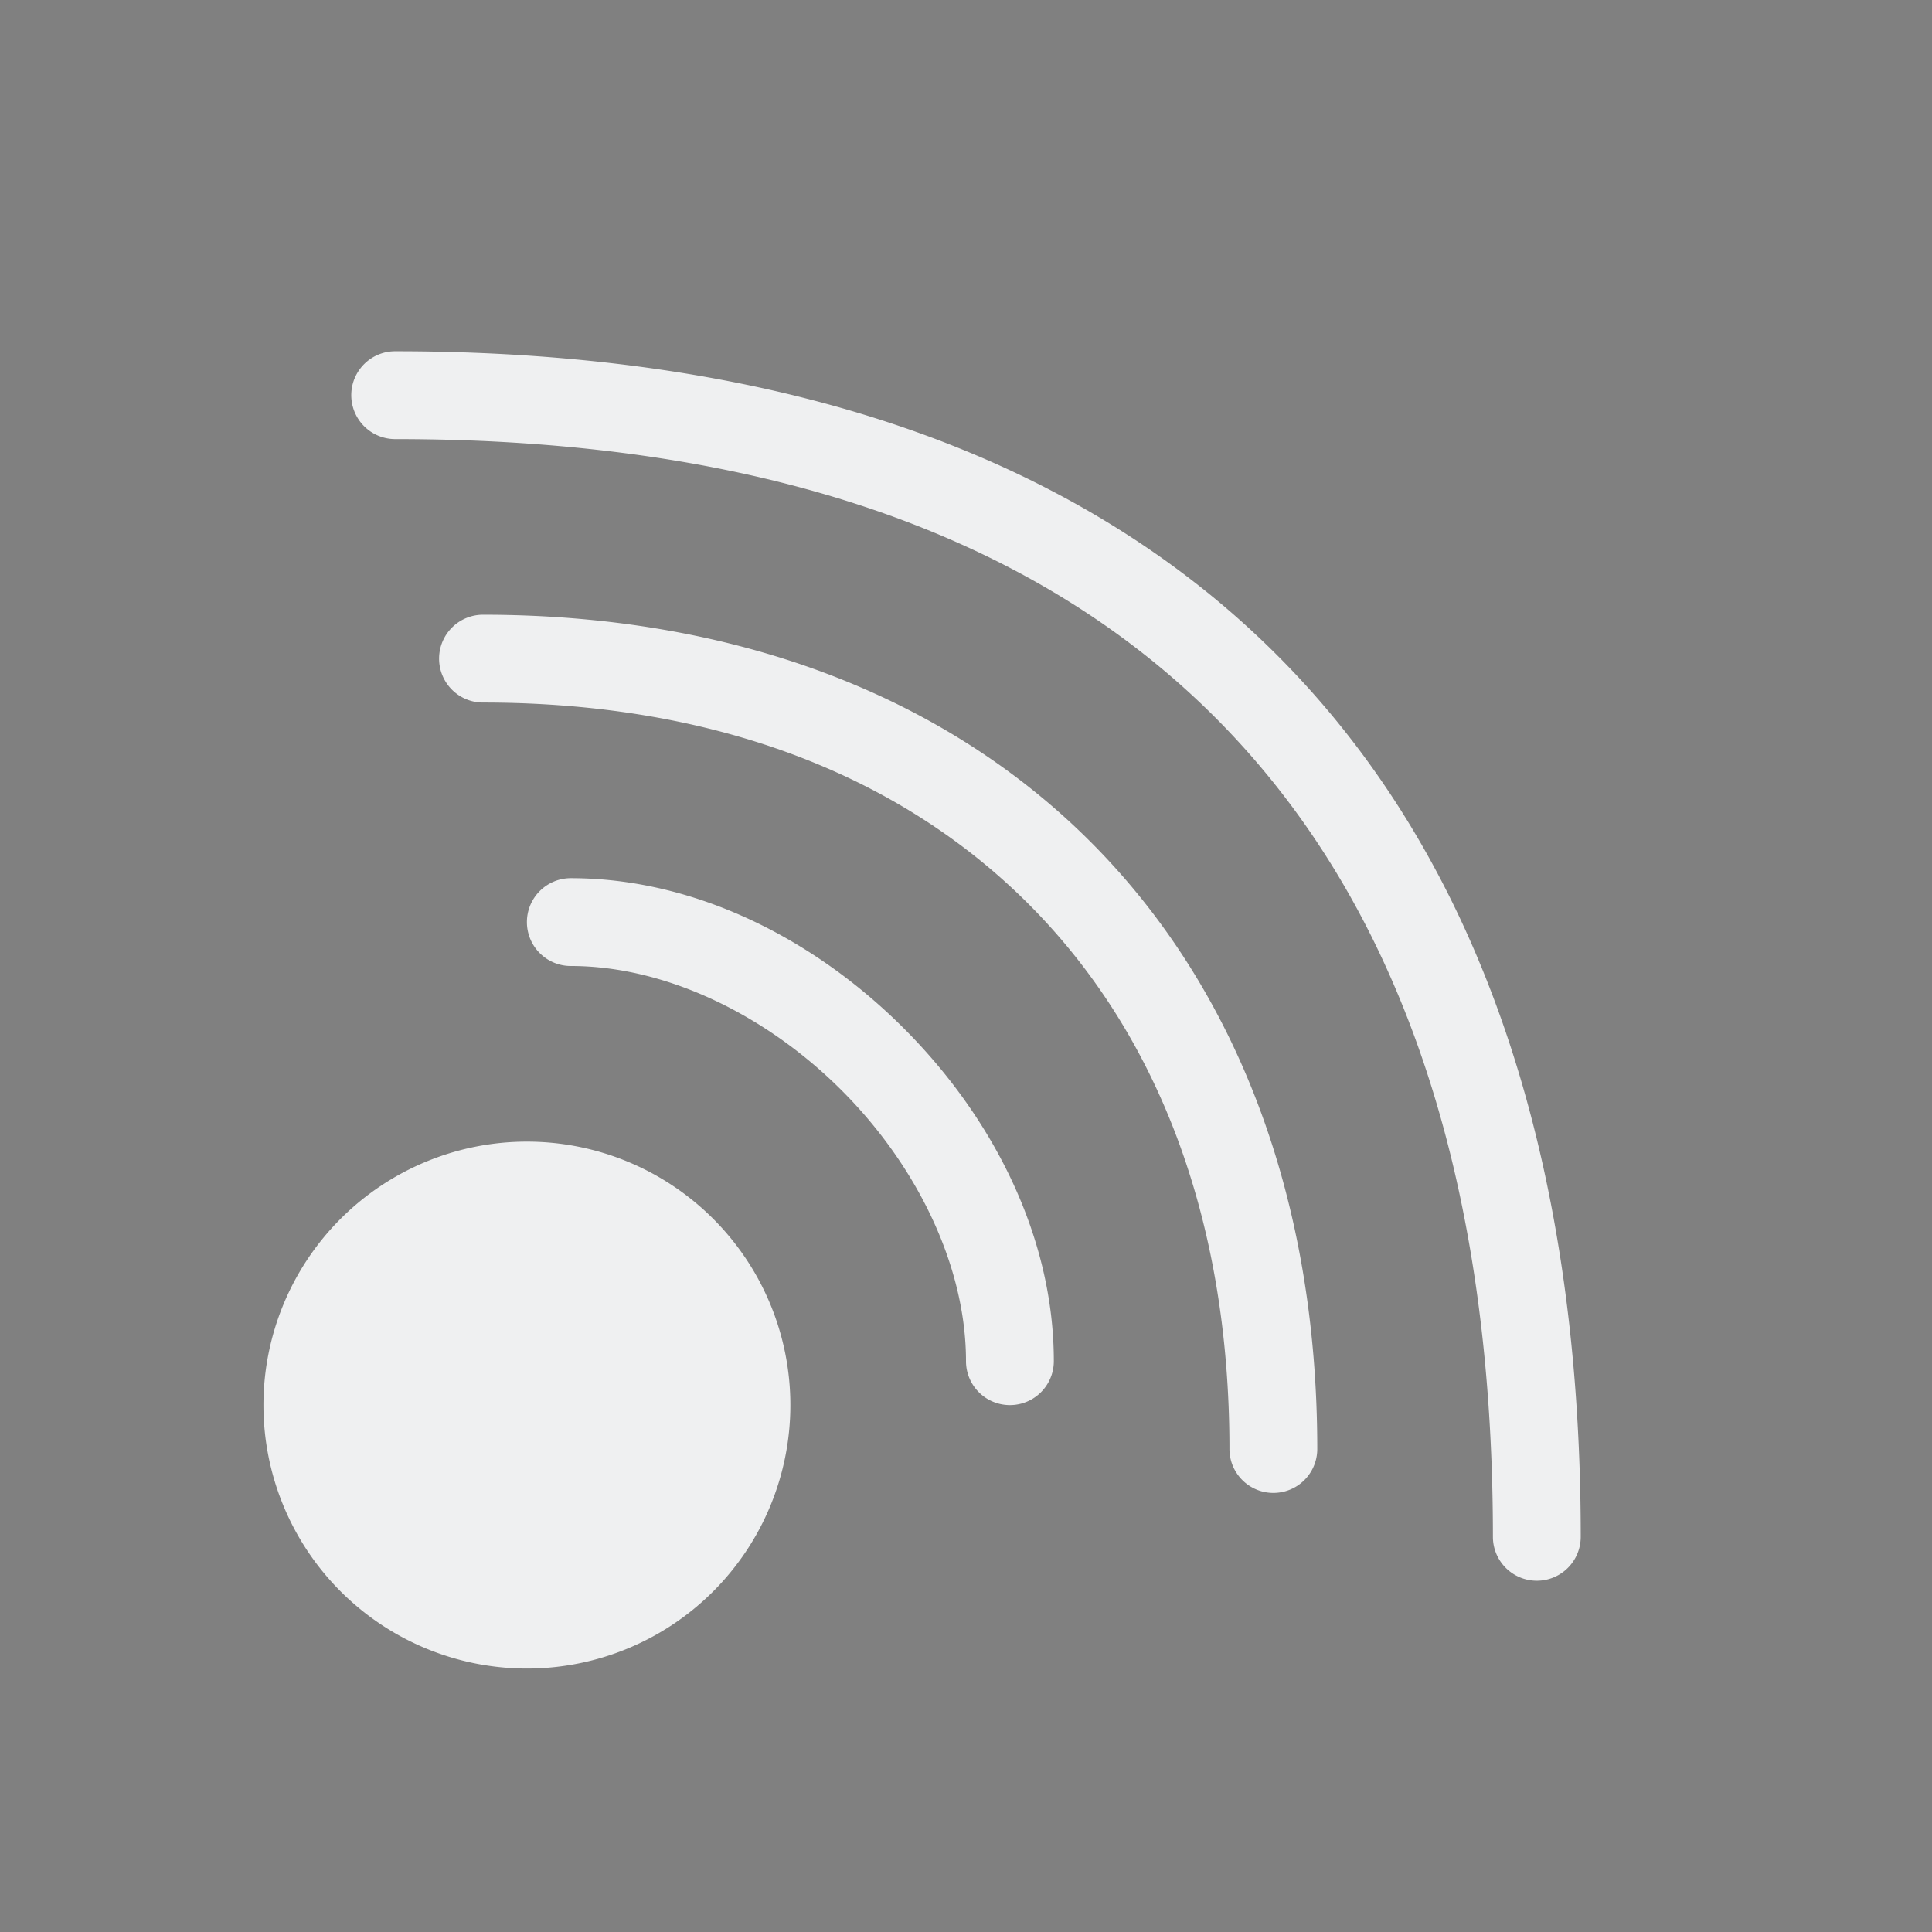 <svg xmlns="http://www.w3.org/2000/svg" id="svg8" width="22" height="22" version="1.1">
 <rect width="100%" height="100%" fill="#808080" stroke="none"/>
 <g id="layer1" transform="translate(0,-291.179)">
  <g id="akregator" transform="translate(0,1.2988281e-6)">
   <rect id="rect950" style="opacity:0.001" width="22" height="22" x="0" y="291.18"/>
   <path id="path952" style="opacity:1;fill:#eff0f1" transform="translate(0,291.179)" d="M 4.5 4 A 0.5 0.5 0 1 0 4.5 5 C 8.662 5 11.761 6.093 13.834 8.166 C 15.907 10.239 17 13.338 17 17.5 A 0.5 0.5 0 1 0 18 17.5 C 18 13.162 16.843 9.761 14.541 7.459 C 12.239 5.157 8.838 4 4.5 4 z M 5.5 7 A 0.5 0.5 0 1 0 5.5 8 C 8.144 8 10.25 8.832 11.709 10.291 C 13.168 11.75 14 13.856 14 16.5 A 0.5 0.5 0 1 0 15 16.5 C 15 13.644 14.082 11.25 12.416 9.584 C 10.75 7.918 8.356 7 5.5 7 z M 6.5 10 A 0.5 0.5 0 1 0 6.5 11 C 7.583 11 8.725 11.557 9.584 12.416 C 10.443 13.275 11 14.417 11 15.5 A 0.5 0.5 0 1 0 12 15.5 C 12 14.083 11.307 12.725 10.291 11.709 C 9.275 10.693 7.917 10 6.5 10 z M 6 13 A 3 3 0 0 0 3 16 A 3 3 0 0 0 6 19 A 3 3 0 0 0 9 16 A 3 3 0 0 0 6 13 z"/>
  </g>
 </g>
</svg>
